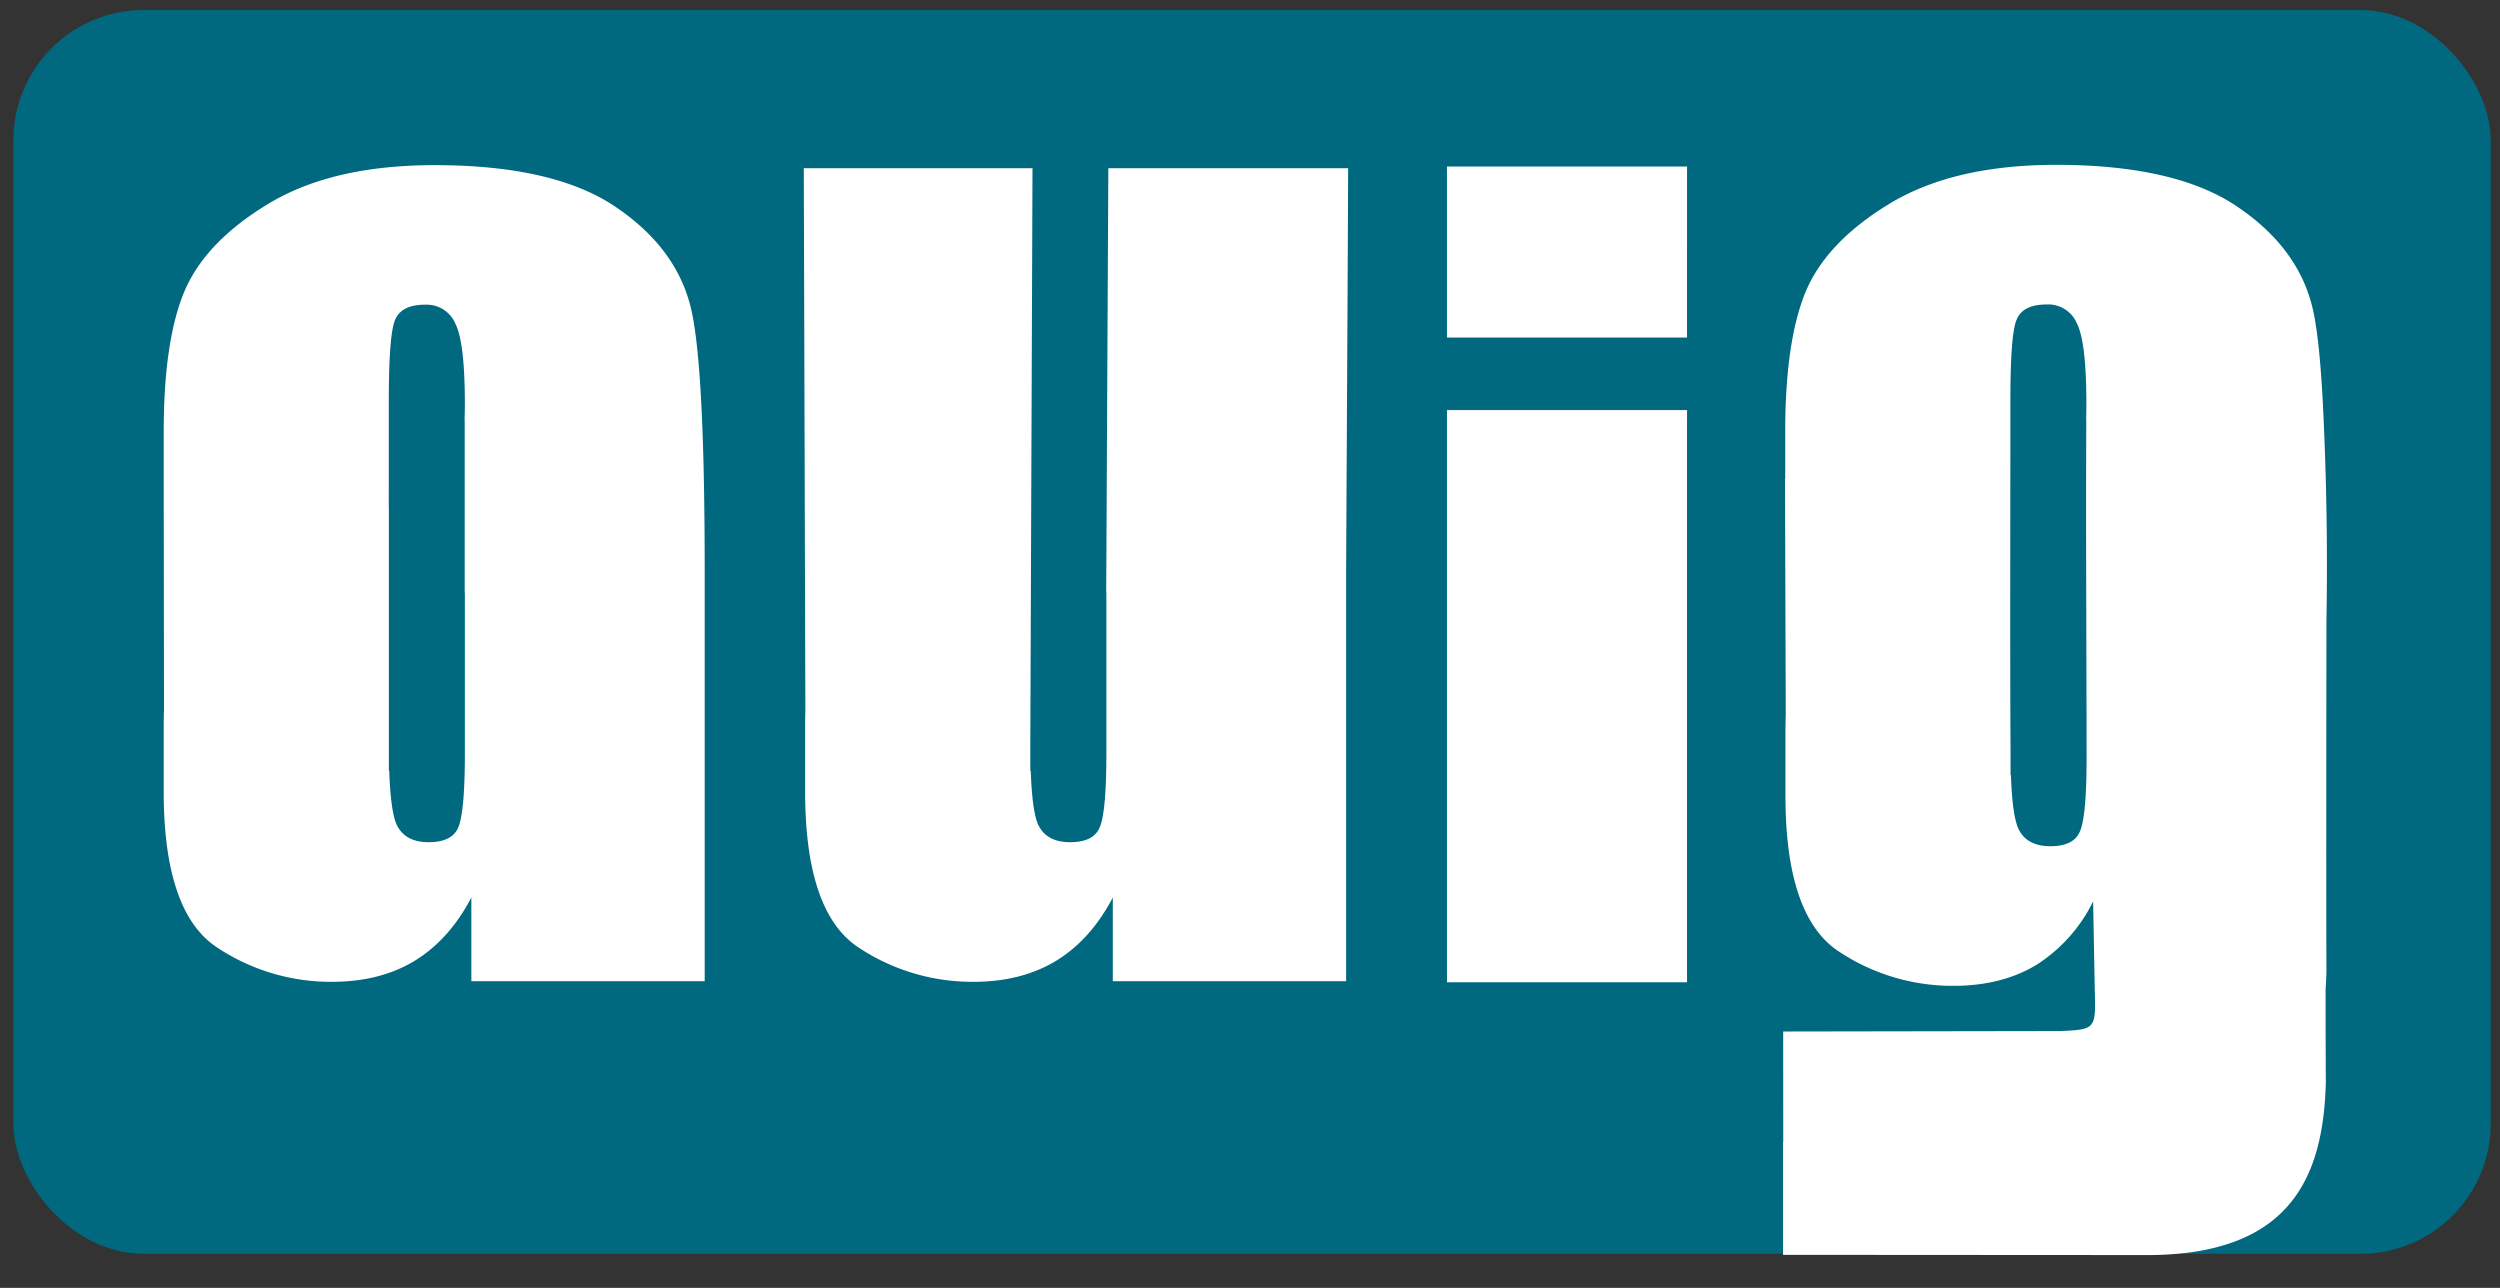 <svg xmlns="http://www.w3.org/2000/svg" xml:space="preserve" viewBox="0 0 33 17">
  <rect x="0" y="0" width="33" height="17" fill="#333333" stroke="none"/>
  <rect width="32.7" height="16.417" x=".177" y=".133" fill="#006980" rx="1.718" ry="1.718"/>
    <path fill="#fff" d="M5.736 2.18c-.894 0-1.62.167-2.18.502-.559.334-.932.721-1.12 1.16-.183.434-.275 1.053-.275 1.858v.698l.004 3.193L5.13 7.766l.002-1.368v-1.09c0-.58.026-.938.079-1.074.052-.141.185-.212.4-.212a.41.41 0 0 1 .4.251c.083.162.125.515.125 1.059 0 .077-.002.148-.004.216h.002v2.278l.002-.001v2.14c0 .073 0 .14-.002.205v.005c-.008.4-.039.655-.092.762-.058.12-.186.18-.384.18-.21 0-.35-.078-.424-.235-.052-.12-.084-.357-.096-.707h-.005V6.698c-.22.096-.476.202-.777.32-.972.376-1.58.705-1.826.987-.246.282-.369.813-.369 1.592v.854c0 1.05.23 1.733.69 2.046a2.71 2.71 0 0 0 1.529.463c.423 0 .786-.092 1.09-.275.308-.188.558-.467.752-.838v1.105h3.08V7.55c0-1.72-.054-2.853-.164-3.402-.11-.554-.436-1.019-.98-1.395-.543-.382-1.35-.573-2.422-.573Zm4.874.04.021 7.165a6.579 6.579 0 0 0-.003.212v.854c0 1.05.23 1.733.69 2.046a2.71 2.71 0 0 0 1.529.463c.423 0 .786-.092 1.09-.275.308-.188.558-.467.752-.838v1.105h3.08V7.55c0-.208.028-5.14.026-5.33H14.63l-.028 5.606.002-.001v2.14c0 .073 0 .14-.002.205v.005c-.008.4-.039.655-.093.762-.057.12-.185.18-.384.18-.209 0-.35-.078-.423-.235-.052-.12-.084-.358-.096-.707H13.6V9.84l.029-7.62z" font-family="Bungee Inline" font-size="16.056" font-weight="700" style="line-height:1.03;-inkscape-font-specification:'Bungee Inline Bold';text-align:center" text-anchor="middle"/>
    <path fill="#fff" d="M19.1 2.198v2.257h3.169V2.198zm0 3.215v7.553h3.169V5.413Zm8.04-3.237c-.894 0-1.62.168-2.18.502-.559.335-.932.722-1.12 1.16-.183.435-.275 1.054-.275 1.859v.622h-.003l.01 3.111a6.766 6.766 0 0 0-.004.22v.854c0 1.05.23 1.733.69 2.046a2.71 2.71 0 0 0 1.528.463c.424 0 .787-.092 1.09-.274a2.07 2.07 0 0 0 .753-.84l.022 1.164c.014.516.015.527-.453.547l-3.66.006.001 1.463h-.003v1.485l4.848.003c1.863-.016 2.285-1.046 2.317-2.28-.002-.296-.003-.741-.003-1.23a5.29 5.29 0 0 0 .011-.232c-.004-.888-.002-2.706 0-4.627a42.515 42.515 0 0 0-.044-2.804c-.027-.56-.068-.978-.122-1.25-.11-.554-.436-1.019-.98-1.395-.543-.382-1.35-.573-2.422-.573zm-.125 1.843a.41.41 0 0 1 .4.25c.083.163.125.516.125 1.06 0 .076-.001.147-.003.215h.002c-.007 1.489.003 2.98.004 4.474l-.002.205v.006c-.008.4-.039.654-.093.761-.057.12-.185.18-.384.18-.209 0-.35-.078-.423-.234-.053-.122-.085-.358-.097-.707h-.005v-.336c-.008-1.46-.002-2.896-.002-4.349v-.24c0-.58.025-.938.078-1.073.052-.142.185-.212.4-.212z"/>
</svg>
